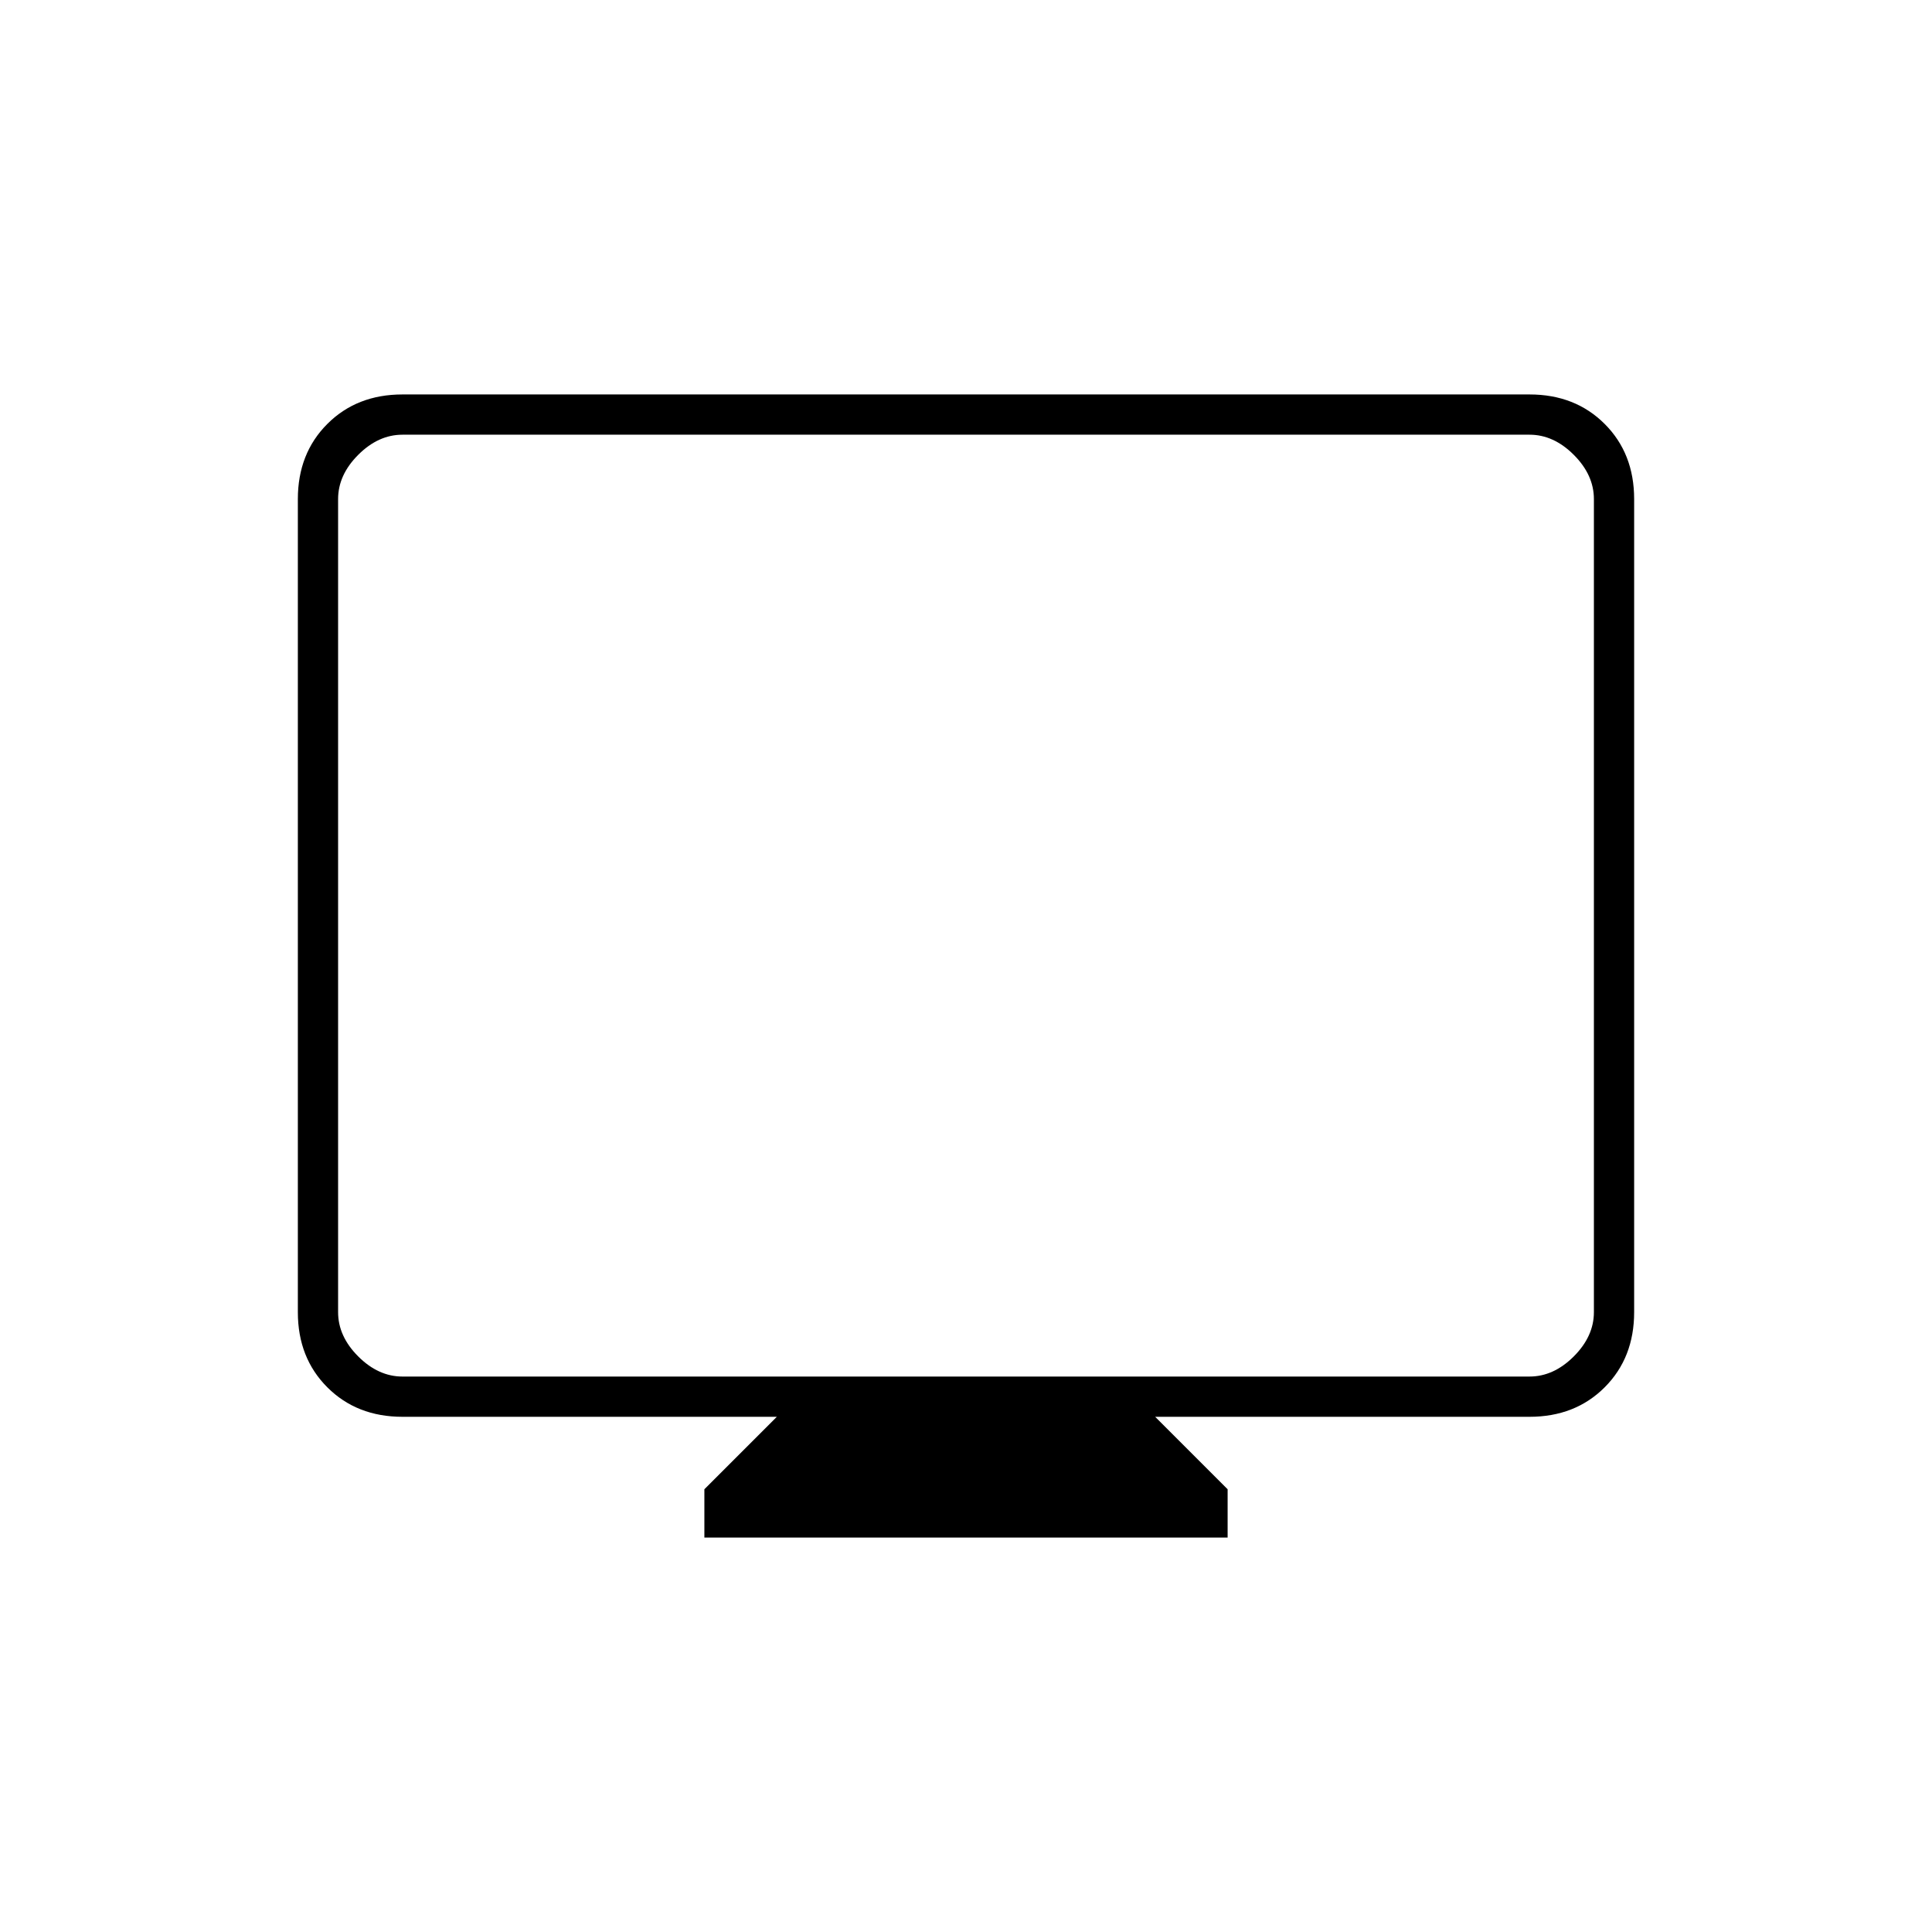 <svg xmlns="http://www.w3.org/2000/svg" height="20" viewBox="0 -960 960 960" width="20"><path d="M350-196v-24l36-36H200q-22.7 0-37.35-14.65Q148-285.3 148-308v-404q0-22.7 14.65-37.35Q177.3-764 200-764h560q22.7 0 37.35 14.65Q812-734.7 812-712v404q0 22.7-14.65 37.35Q782.7-256 760-256H574l36 36v24H350Zm-150-80h560q12 0 22-10t10-22v-404q0-12-10-22t-22-10H200q-12 0-22 10t-10 22v404q0 12 10 22t22 10Zm-32 0v-468 468Z"/></svg>
